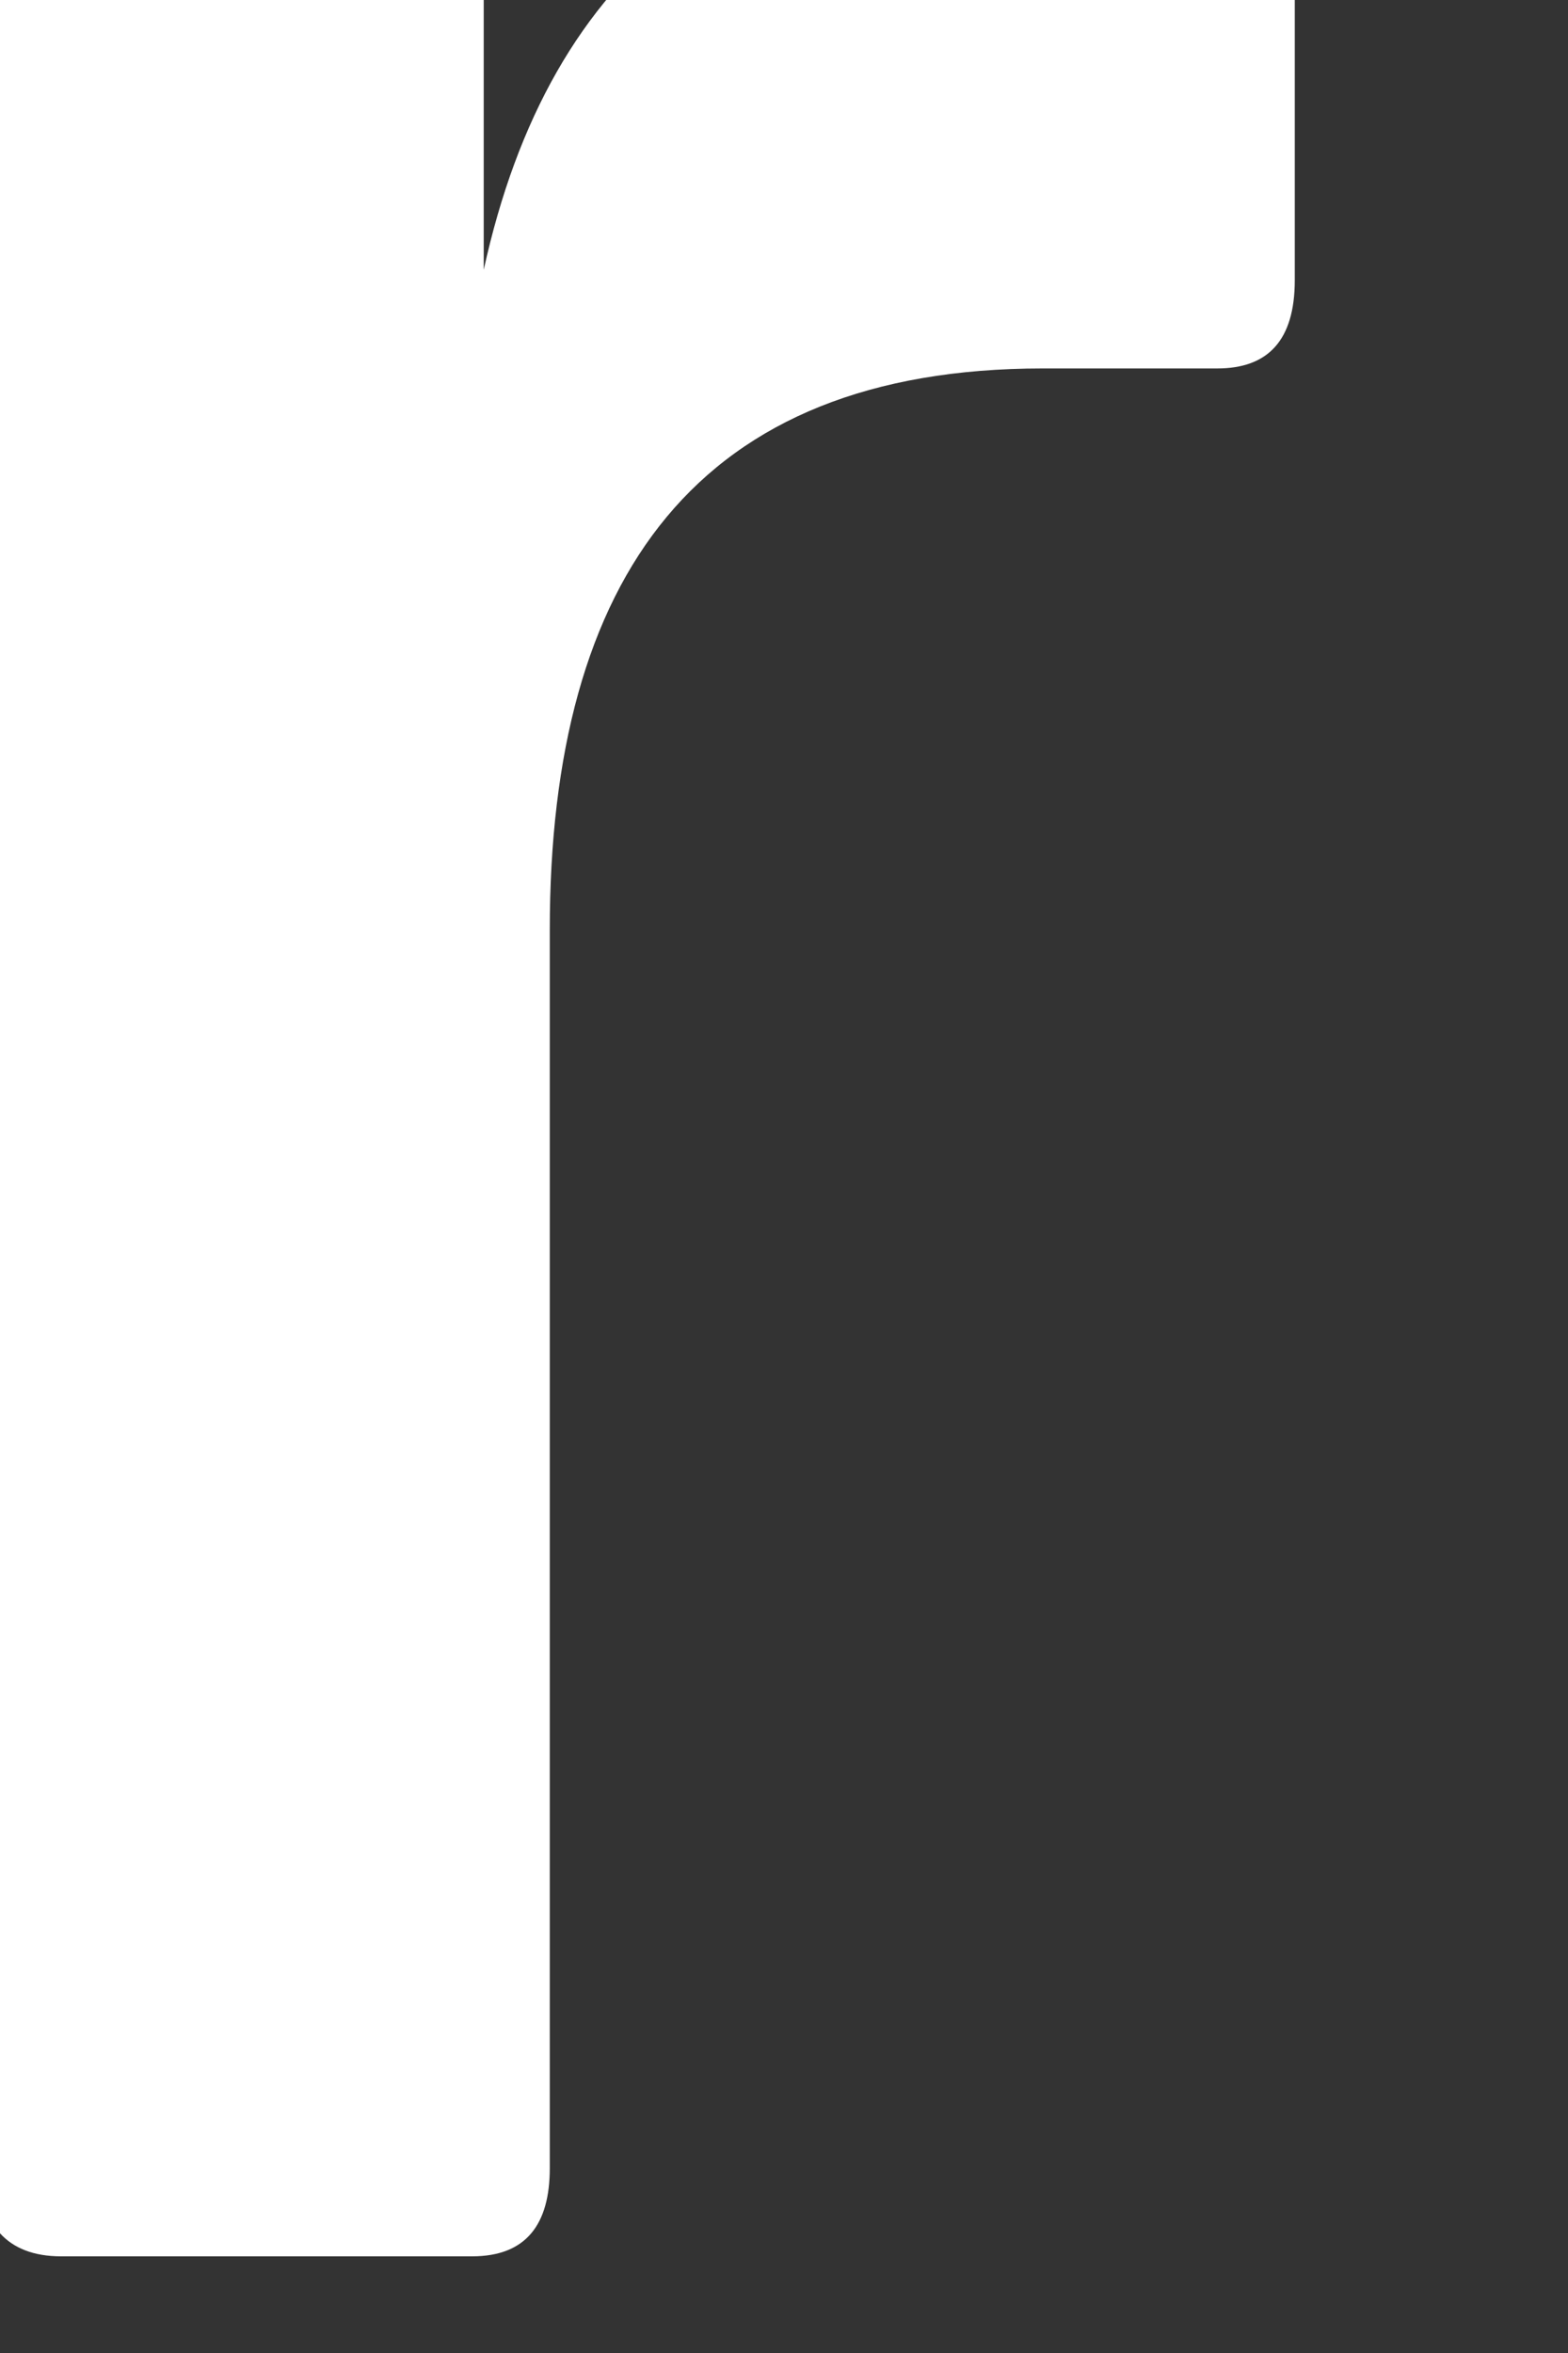 <svg width="8" height="12" viewBox="0 0 8 12" fill="none" xmlns="http://www.w3.org/2000/svg" xmlns:xlink="http://www.w3.org/1999/xlink">
<rect x="0" y="0" width="8" height="12" fill="#333333" stroke="none"/>
<path d="M5.32,1.879C3.558,1.879 2.805,2.943 2.805,4.742L2.805,11.058C2.805,11.342 2.686,11.507 2.409,11.507L0.311,11.507C0.034,11.507 -0.104,11.342 -0.104,11.058L-0.104,-0.487C-0.104,-0.771 0.034,-0.938 0.311,-0.938L2.072,-0.938C2.33,-0.938 2.468,-0.771 2.468,-0.487L2.468,1.376C2.805,-0.161 3.776,-0.943 5.498,-0.943L6.211,-0.943C6.468,-0.943 6.606,-0.777 6.606,-0.492L6.606,1.429C6.606,1.737 6.468,1.879 6.211,1.879L5.32,1.879Z" fill="#FFFFFF"/>
</svg>
